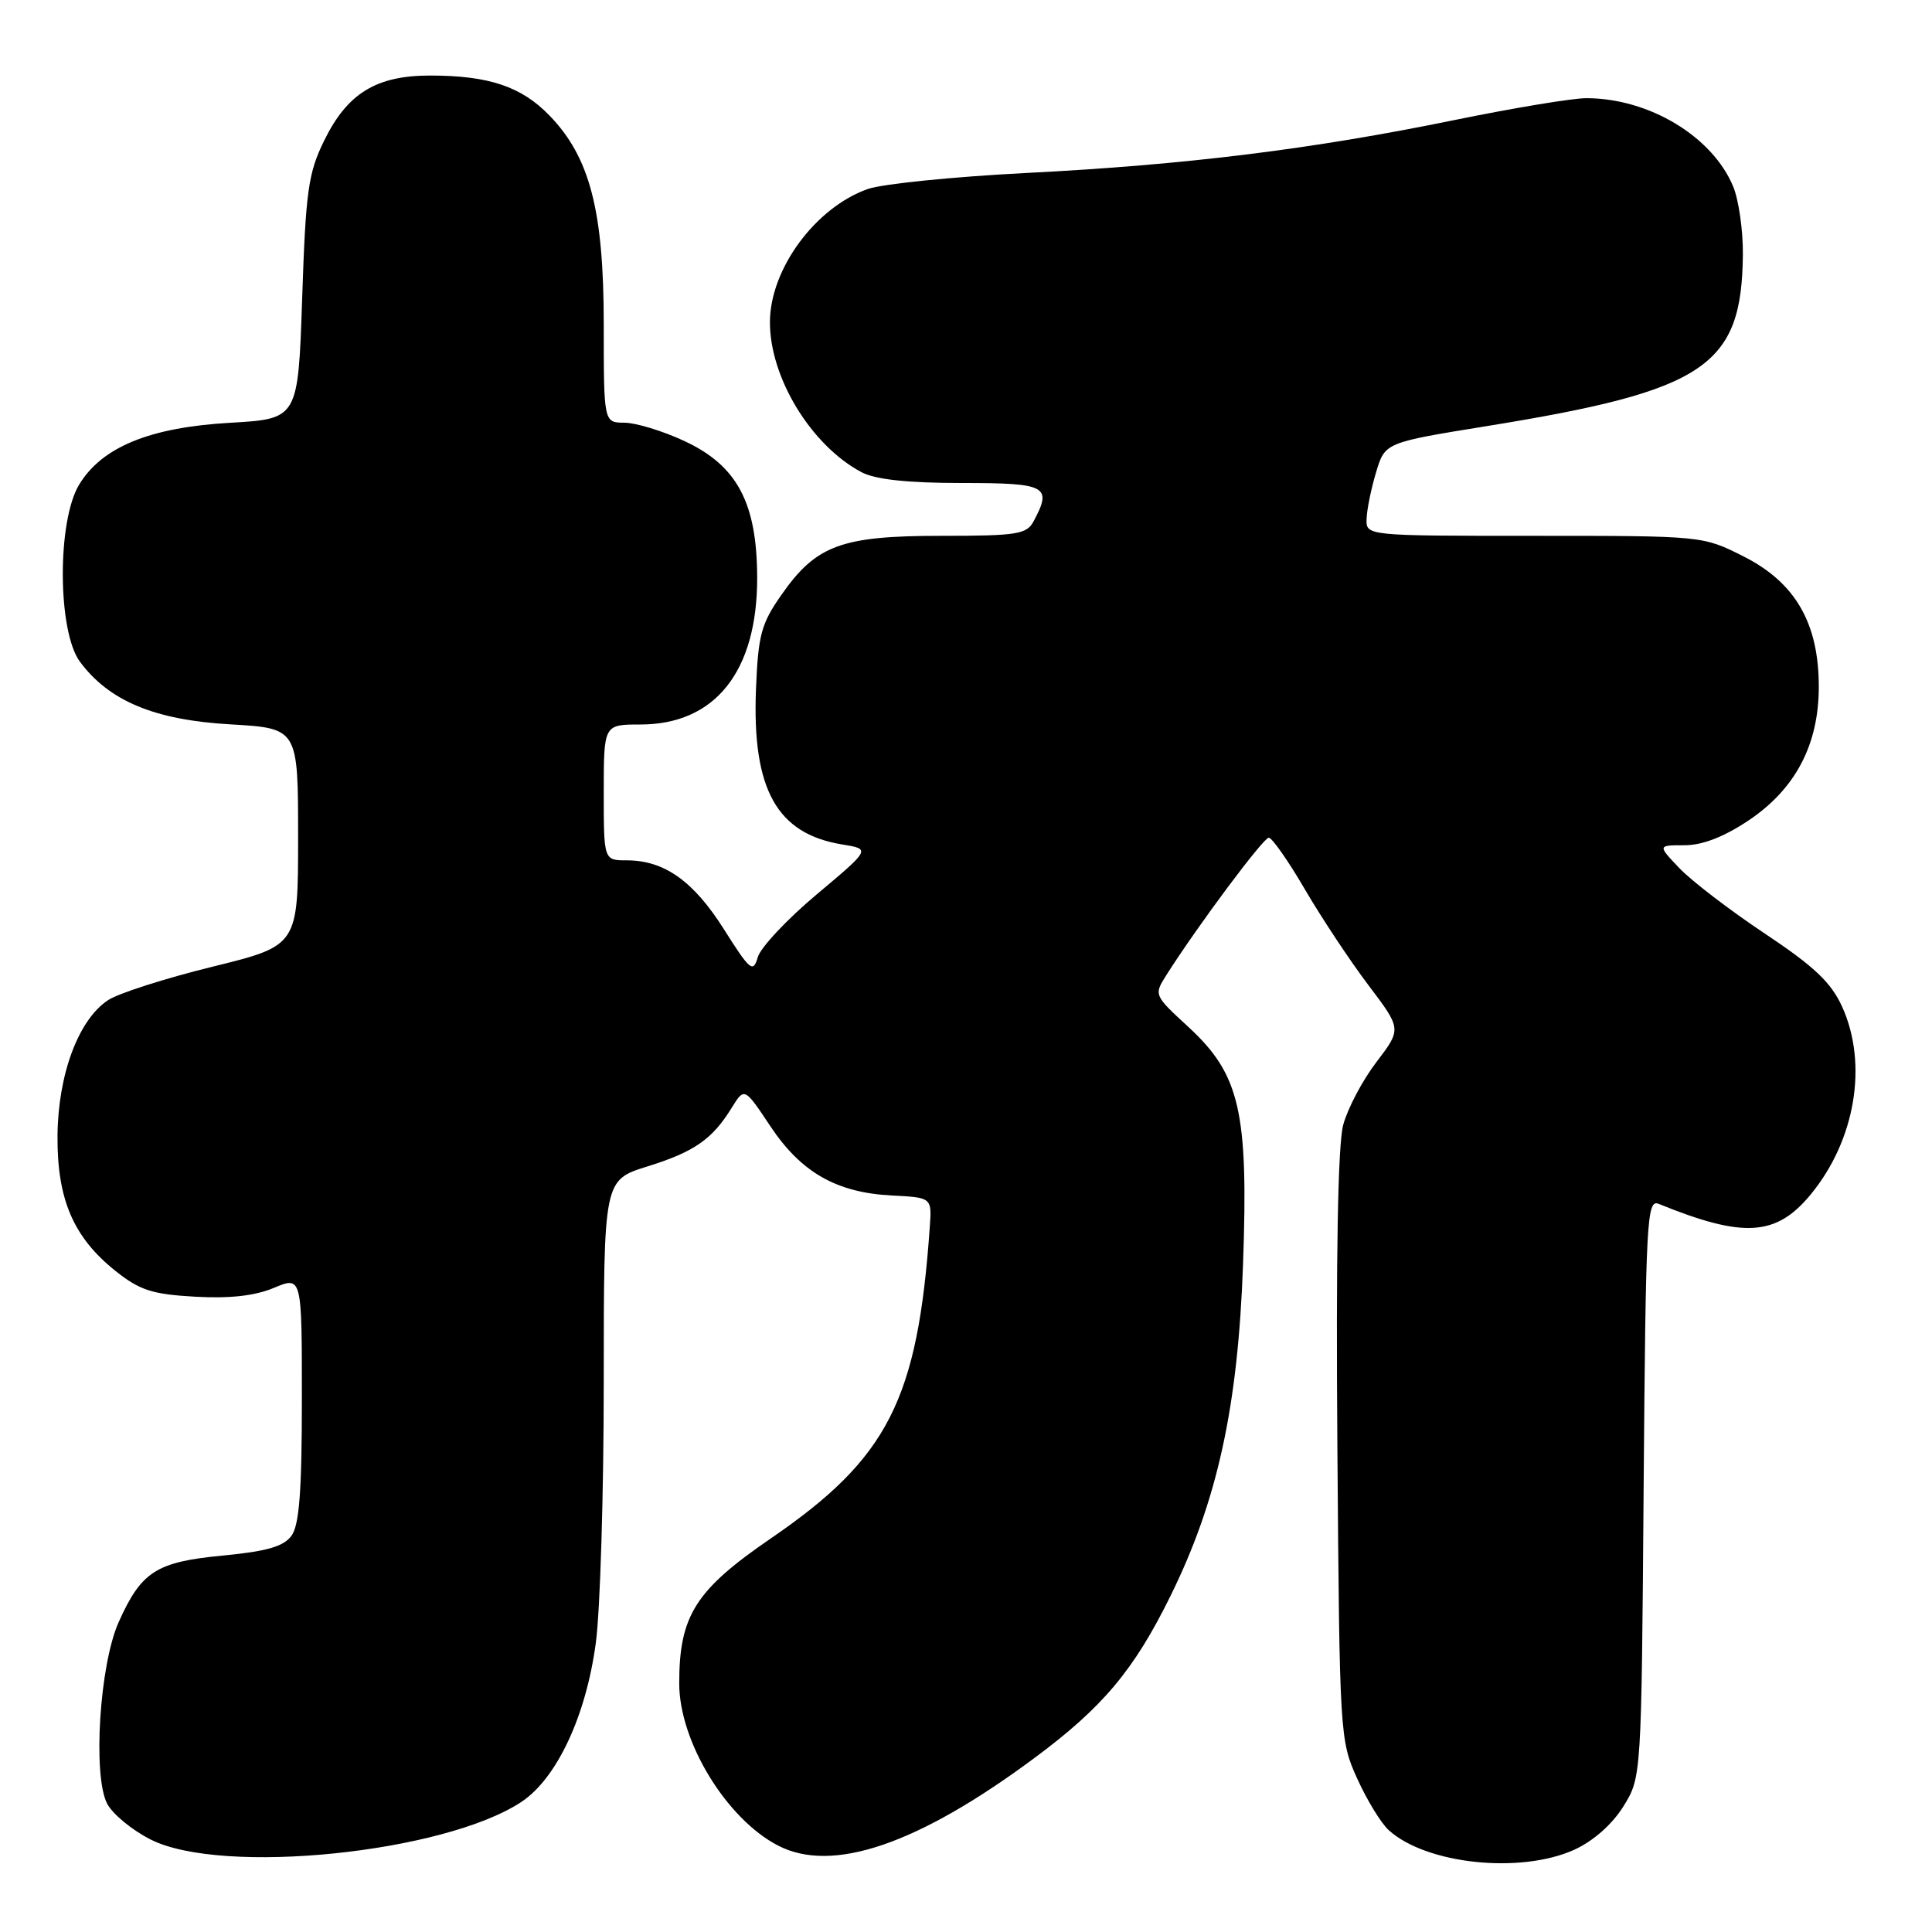 <?xml version="1.0" encoding="UTF-8" standalone="no"?>
<!DOCTYPE svg PUBLIC "-//W3C//DTD SVG 1.1//EN" "http://www.w3.org/Graphics/SVG/1.1/DTD/svg11.dtd" >
<svg xmlns="http://www.w3.org/2000/svg" xmlns:xlink="http://www.w3.org/1999/xlink" version="1.1" viewBox="0 0 256 256">
 <g >
 <path fill="currentColor"
d=" M 208.60 245.10 C 211.12 243.95 213.61 241.75 215.10 239.37 C 217.50 235.50 217.50 235.50 217.79 197.16 C 218.07 161.49 218.21 158.87 219.79 159.52 C 231.02 164.09 235.35 163.83 239.93 158.27 C 245.85 151.08 247.54 140.99 244.09 133.39 C 242.63 130.18 240.38 128.05 233.86 123.71 C 229.26 120.65 224.18 116.76 222.56 115.07 C 219.63 112.00 219.63 112.00 223.20 112.00 C 225.57 112.00 228.41 110.90 231.64 108.75 C 237.90 104.57 241.00 98.68 241.00 91.00 C 241.00 82.59 237.91 77.21 231.07 73.75 C 225.64 71.00 225.64 71.00 203.32 71.00 C 181.00 71.00 181.00 71.00 181.08 68.75 C 181.12 67.51 181.69 64.73 182.34 62.57 C 183.52 58.64 183.52 58.64 197.08 56.45 C 226.01 51.76 230.80 48.55 230.94 33.72 C 230.97 30.54 230.39 26.48 229.65 24.70 C 226.88 18.06 218.49 13.02 210.21 13.01 C 208.40 13.00 200.53 14.31 192.71 15.91 C 173.82 19.78 157.20 21.84 136.00 22.92 C 126.38 23.41 116.92 24.37 115.00 25.04 C 108.07 27.48 102.07 35.60 102.02 42.62 C 101.97 50.01 107.50 59.07 114.20 62.59 C 116.03 63.54 120.29 64.00 127.45 64.00 C 138.71 64.00 139.46 64.40 136.96 69.07 C 136.04 70.80 134.78 71.00 124.71 71.00 C 111.47 71.00 108.13 72.24 103.53 78.84 C 100.86 82.65 100.46 84.15 100.17 91.34 C 99.65 104.60 102.92 110.49 111.62 111.90 C 115.37 112.51 115.37 112.51 108.22 118.51 C 104.29 121.80 100.78 125.55 100.41 126.83 C 99.80 128.96 99.40 128.63 95.93 123.14 C 91.89 116.74 88.02 114.00 83.05 114.00 C 80.00 114.00 80.00 114.00 80.00 105.00 C 80.00 96.00 80.00 96.00 84.85 96.00 C 94.75 96.00 100.34 88.99 100.33 76.57 C 100.31 66.63 97.69 61.70 90.69 58.44 C 87.84 57.11 84.26 56.02 82.75 56.01 C 80.00 56.00 80.00 56.00 80.00 42.98 C 80.00 27.90 78.16 20.82 72.80 15.30 C 69.09 11.46 64.75 10.01 57.00 10.01 C 49.85 10.01 46.02 12.36 42.95 18.64 C 40.84 22.94 40.51 25.33 40.04 39.50 C 39.50 55.50 39.50 55.50 30.50 56.02 C 19.84 56.63 13.50 59.23 10.48 64.23 C 7.55 69.07 7.62 83.67 10.59 87.68 C 14.44 92.88 20.49 95.41 30.50 95.98 C 39.50 96.50 39.50 96.50 39.50 110.90 C 39.50 125.30 39.50 125.30 28.17 128.09 C 21.94 129.62 15.71 131.61 14.33 132.52 C 10.40 135.09 7.69 142.37 7.62 150.50 C 7.56 158.92 9.72 163.95 15.31 168.41 C 18.52 170.97 20.17 171.50 25.85 171.82 C 30.43 172.08 33.77 171.71 36.29 170.65 C 40.00 169.10 40.00 169.10 40.00 185.36 C 40.00 197.58 39.66 202.08 38.62 203.50 C 37.58 204.92 35.36 205.56 29.53 206.12 C 20.70 206.96 18.73 208.23 15.72 214.95 C 13.19 220.60 12.27 235.30 14.20 239.00 C 14.92 240.38 17.51 242.51 19.97 243.75 C 29.44 248.53 58.84 245.54 69.09 238.76 C 73.78 235.65 77.66 227.37 78.95 217.68 C 79.53 213.38 80.00 197.82 80.00 183.11 C 80.00 156.37 80.00 156.37 85.75 154.57 C 91.99 152.63 94.38 150.97 96.96 146.78 C 98.64 144.07 98.64 144.07 102.07 149.22 C 106.15 155.36 110.86 158.04 118.19 158.41 C 123.48 158.68 123.48 158.68 123.20 162.59 C 121.60 185.50 117.67 193.22 102.12 203.86 C 92.14 210.70 90.00 214.09 90.00 223.06 C 90.00 230.76 96.25 241.01 103.10 244.55 C 110.29 248.27 121.61 244.41 137.02 232.98 C 146.08 226.27 150.24 221.33 155.08 211.50 C 161.32 198.86 164.04 186.41 164.71 167.49 C 165.43 147.27 164.30 142.37 157.45 136.06 C 152.88 131.85 152.88 131.84 154.57 129.17 C 158.76 122.58 167.40 111.00 168.12 111.00 C 168.55 111.00 170.72 114.09 172.92 117.87 C 175.13 121.65 178.91 127.35 181.33 130.55 C 185.72 136.35 185.72 136.35 182.39 140.72 C 180.55 143.12 178.57 146.87 177.98 149.06 C 177.28 151.66 177.01 166.44 177.21 191.77 C 177.50 229.94 177.53 230.58 179.84 235.68 C 181.13 238.53 183.01 241.61 184.03 242.52 C 189.00 247.02 201.47 248.33 208.60 245.10 Z "/>
</g>
</svg>